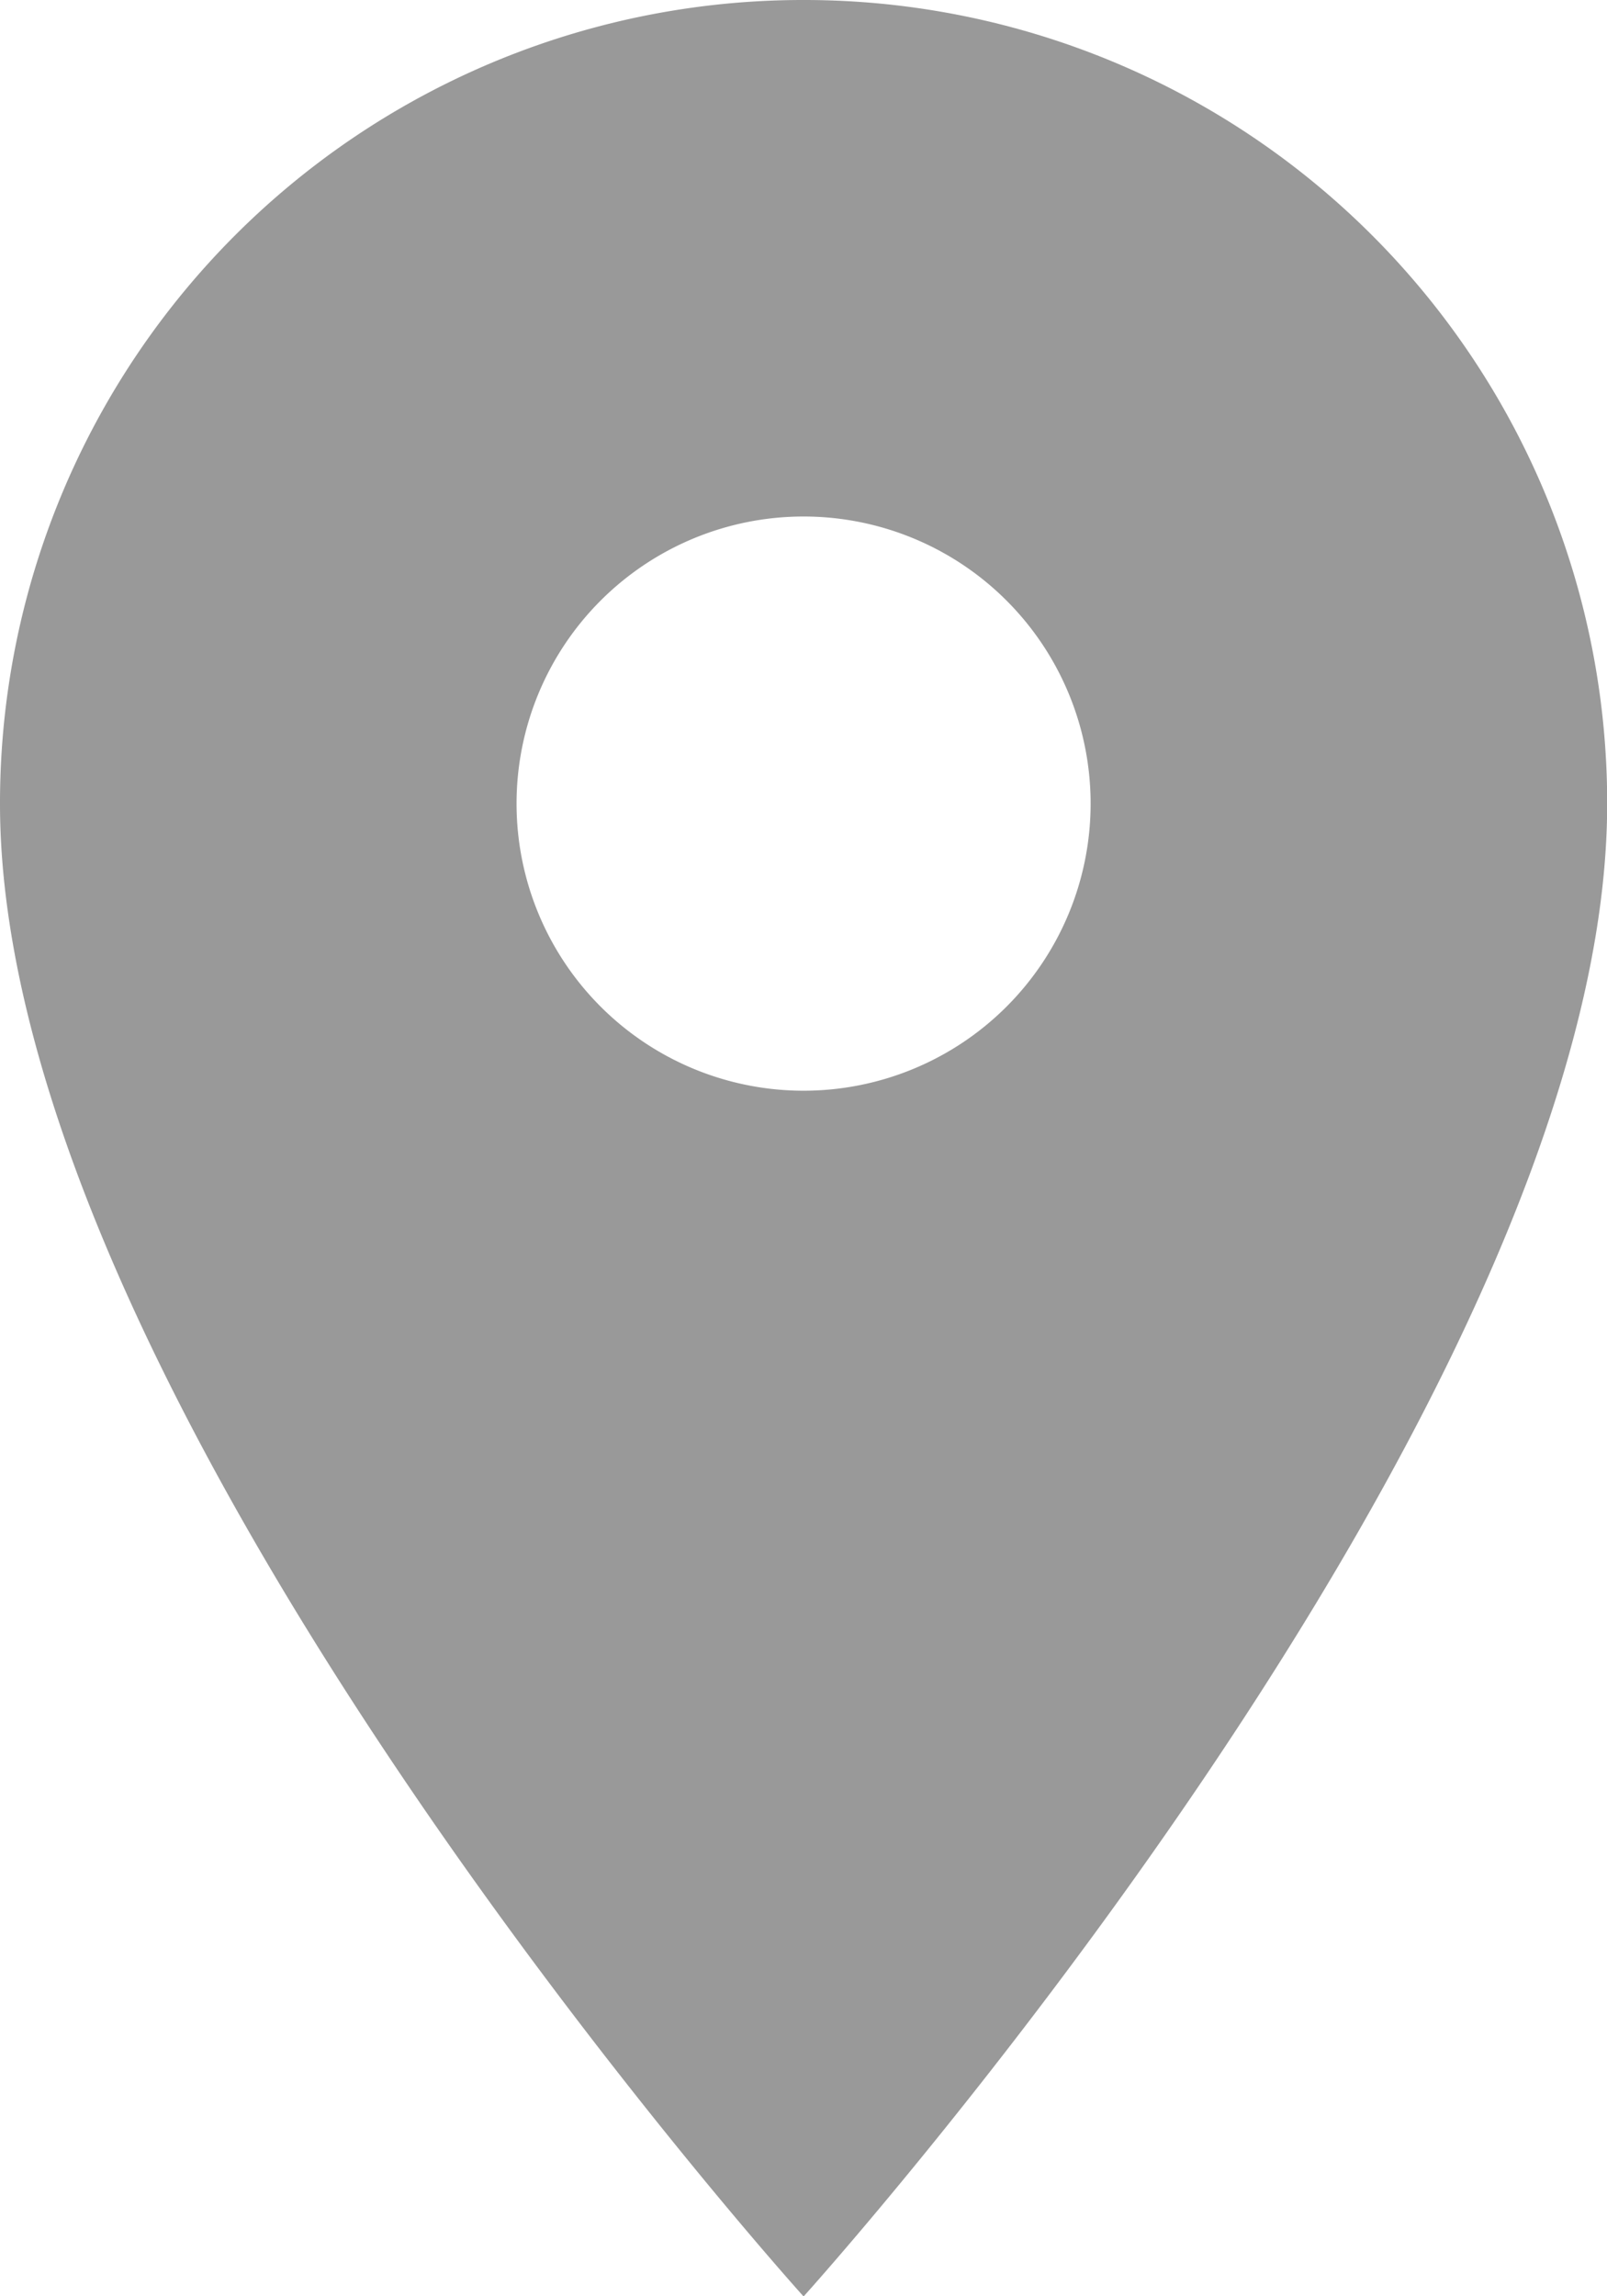 <svg xmlns="http://www.w3.org/2000/svg" width="9.333" height="13.333" viewBox="0 0 9.333 13.333">
  <path id="Path_598" data-name="Path 598" d="M9.667,2A4.663,4.663,0,0,0,5,6.667c0,3.5,4.667,8.667,4.667,8.667s4.667-5.167,4.667-8.667A4.663,4.663,0,0,0,9.667,2Zm0,6.333a1.667,1.667,0,1,1,1.667-1.667A1.667,1.667,0,0,1,9.667,8.333Z" transform="translate(-5 -2)" fill="#999"/>
</svg>
